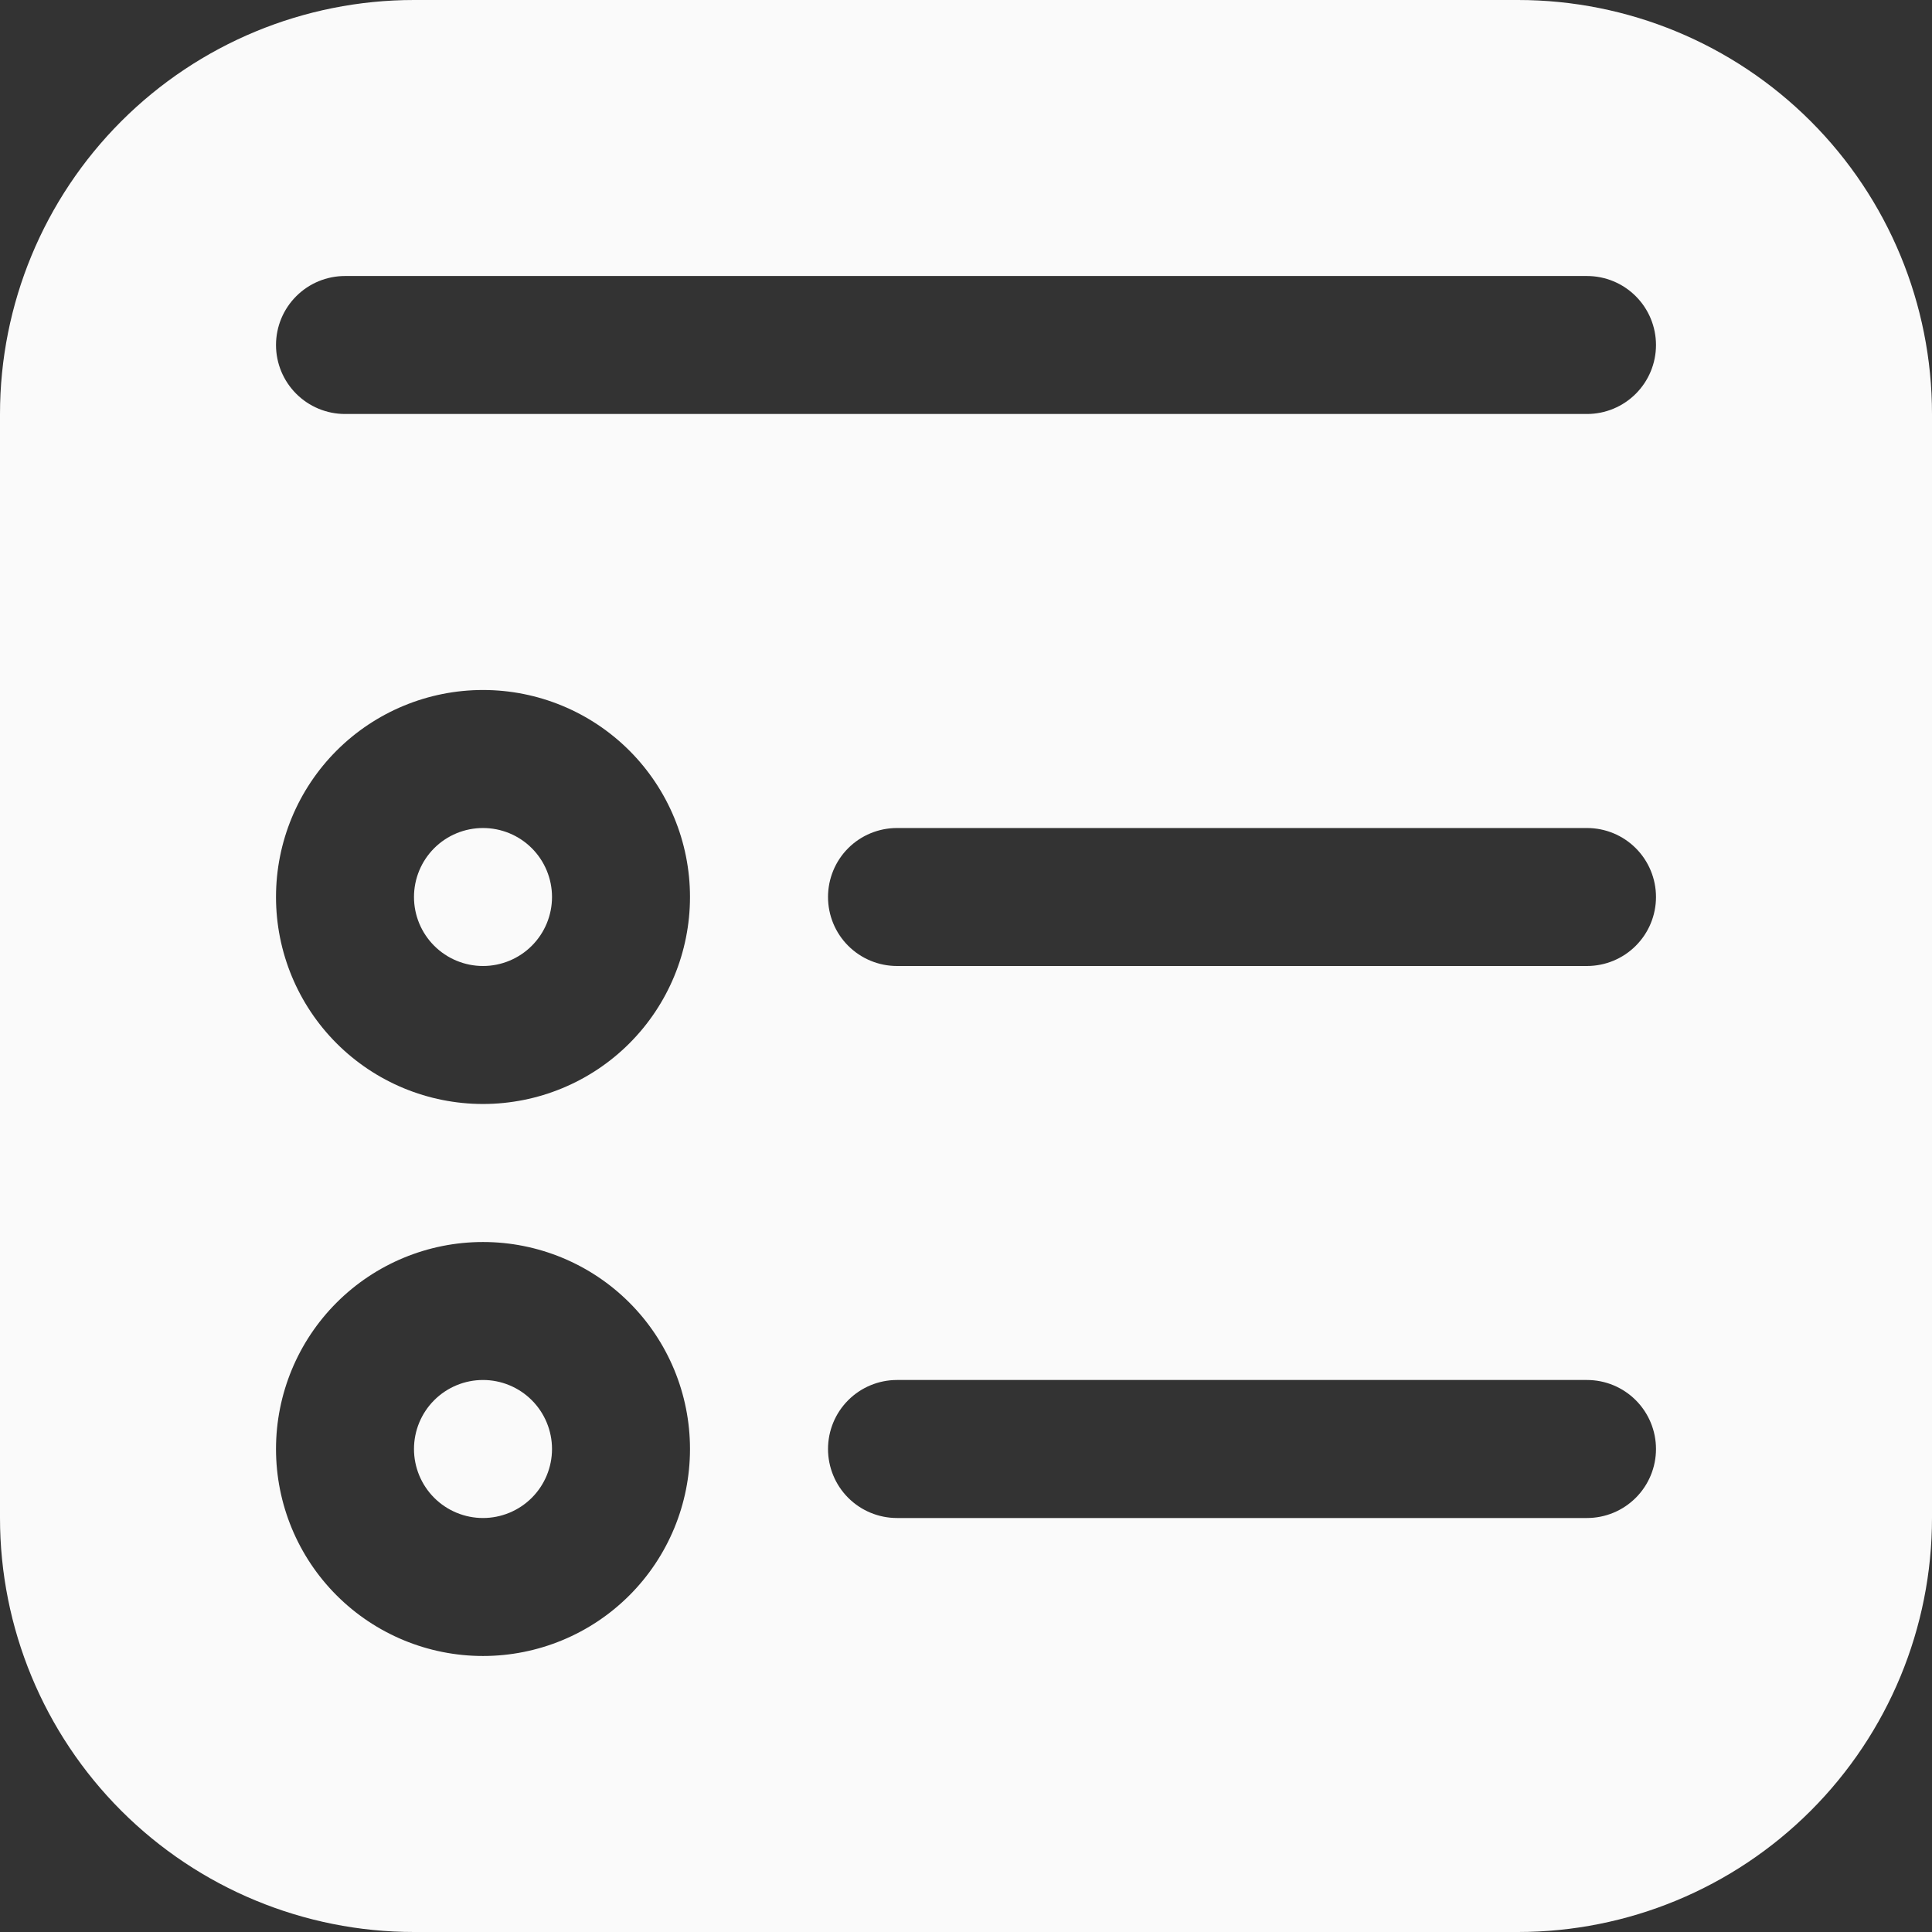 <svg width="43" height="43" viewBox="0 0 43 43" fill="none" xmlns="http://www.w3.org/2000/svg">
<rect x="0" y="0" width="43" height="43" fill="#333333" stroke="none"/>
<path d="M10.75 21.5C11.157 21.5 11.548 21.338 11.836 21.05C12.124 20.762 12.286 20.372 12.286 19.964C12.286 19.557 12.124 19.166 11.836 18.878C11.548 18.59 11.157 18.429 10.75 18.429C10.343 18.429 9.952 18.59 9.664 18.878C9.376 19.166 9.214 19.557 9.214 19.964C9.214 20.372 9.376 20.762 9.664 21.05C9.952 21.338 10.343 21.5 10.75 21.5ZM12.286 32.25C12.286 32.657 12.124 33.048 11.836 33.336C11.548 33.624 11.157 33.786 10.75 33.786C10.343 33.786 9.952 33.624 9.664 33.336C9.376 33.048 9.214 32.657 9.214 32.25C9.214 31.843 9.376 31.452 9.664 31.164C9.952 30.876 10.343 30.714 10.75 30.714C11.157 30.714 11.548 30.876 11.836 31.164C12.124 31.452 12.286 31.843 12.286 32.25ZM0 9.214C0 6.771 0.971 4.427 2.699 2.699C4.427 0.971 6.771 0 9.214 0H33.786C36.23 0 38.573 0.971 40.301 2.699C42.029 4.427 43 6.771 43 9.214V33.786C43 36.23 42.029 38.573 40.301 40.301C38.573 42.029 36.23 43 33.786 43H9.214C6.771 43 4.427 42.029 2.699 40.301C0.971 38.573 0 36.23 0 33.786V9.214ZM7.679 6.143C7.271 6.143 6.881 6.305 6.593 6.593C6.305 6.881 6.143 7.271 6.143 7.679C6.143 8.086 6.305 8.476 6.593 8.764C6.881 9.052 7.271 9.214 7.679 9.214H35.321C35.729 9.214 36.119 9.052 36.407 8.764C36.695 8.476 36.857 8.086 36.857 7.679C36.857 7.271 36.695 6.881 36.407 6.593C36.119 6.305 35.729 6.143 35.321 6.143H7.679ZM10.75 24.571C11.972 24.571 13.144 24.086 14.008 23.222C14.872 22.358 15.357 21.186 15.357 19.964C15.357 18.742 14.872 17.57 14.008 16.706C13.144 15.842 11.972 15.357 10.75 15.357C9.528 15.357 8.356 15.842 7.492 16.706C6.628 17.57 6.143 18.742 6.143 19.964C6.143 21.186 6.628 22.358 7.492 23.222C8.356 24.086 9.528 24.571 10.75 24.571ZM15.357 32.25C15.357 31.028 14.872 29.856 14.008 28.992C13.144 28.128 11.972 27.643 10.75 27.643C9.528 27.643 8.356 28.128 7.492 28.992C6.628 29.856 6.143 31.028 6.143 32.25C6.143 33.472 6.628 34.644 7.492 35.508C8.356 36.372 9.528 36.857 10.75 36.857C11.972 36.857 13.144 36.372 14.008 35.508C14.872 34.644 15.357 33.472 15.357 32.25ZM18.429 19.964C18.429 20.372 18.59 20.762 18.878 21.05C19.166 21.338 19.557 21.5 19.964 21.5H35.321C35.729 21.5 36.119 21.338 36.407 21.05C36.695 20.762 36.857 20.372 36.857 19.964C36.857 19.557 36.695 19.166 36.407 18.878C36.119 18.59 35.729 18.429 35.321 18.429H19.964C19.557 18.429 19.166 18.59 18.878 18.878C18.59 19.166 18.429 19.557 18.429 19.964ZM19.964 30.714C19.557 30.714 19.166 30.876 18.878 31.164C18.59 31.452 18.429 31.843 18.429 32.25C18.429 32.657 18.59 33.048 18.878 33.336C19.166 33.624 19.557 33.786 19.964 33.786H35.321C35.729 33.786 36.119 33.624 36.407 33.336C36.695 33.048 36.857 32.657 36.857 32.25C36.857 31.843 36.695 31.452 36.407 31.164C36.119 30.876 35.729 30.714 35.321 30.714H19.964Z" fill="#FAFAFA"/>
</svg>
